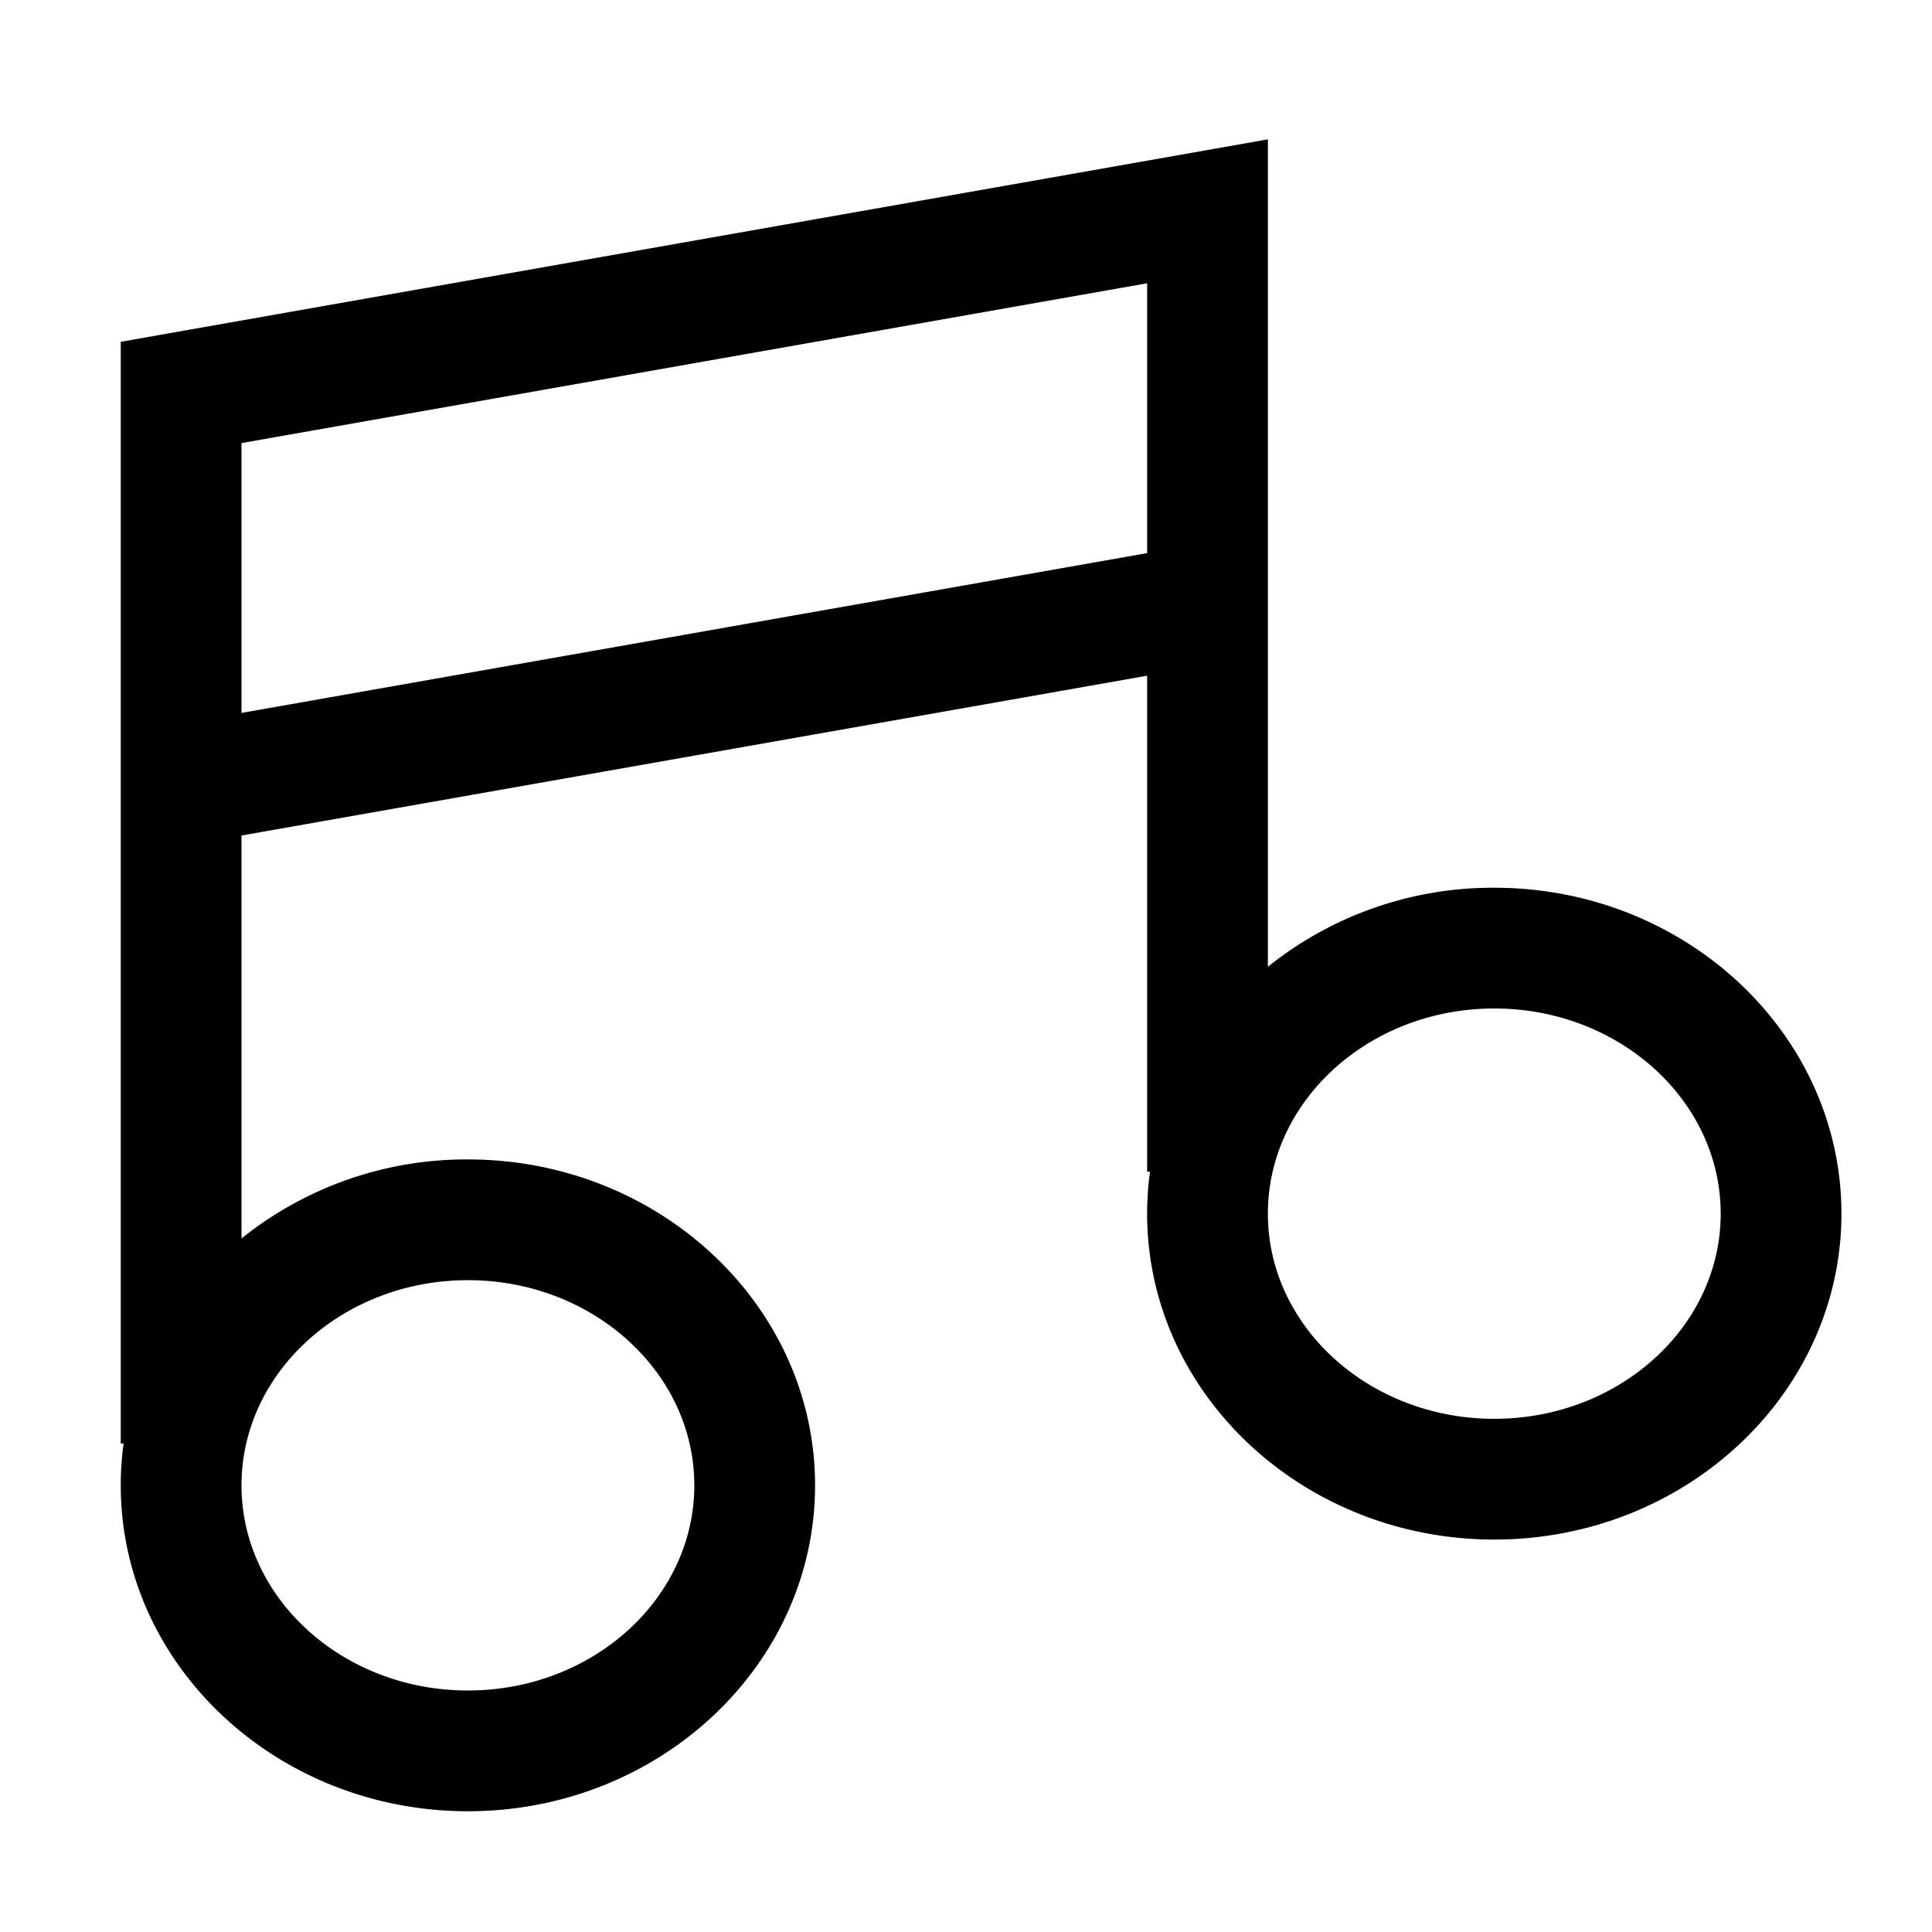 <svg xmlns="http://www.w3.org/2000/svg" viewBox="0 0 512 512">
  <path fill="currentColor" d="M124,480c50.73,0,92-38.75,92-86.37s-41.27-86.37-92-86.37a95.17,95.17,0,0,0-60,20.95V221.42l240-42.35V310.52h.76a81.62,81.62,0,0,0-.76,11.11c0,47.62,41.27,86.37,92,86.37s92-38.75,92-86.37-41.27-86.37-92-86.37a95.17,95.17,0,0,0-60,20.95V36.93L32,90.58V382.52h.76A81.62,81.62,0,0,0,32,393.63C32,441.25,73.27,480,124,480ZM396,267.26c33.08,0,60,24.39,60,54.37S429.08,376,396,376s-60-24.39-60-54.37S362.92,267.26,396,267.26ZM64,128V117.42L304,75.07v71.51L64,188.93Zm60,211.26c33.08,0,60,24.39,60,54.37S157.08,448,124,448s-60-24.39-60-54.37S90.92,339.26,124,339.26Z"/>
</svg>
